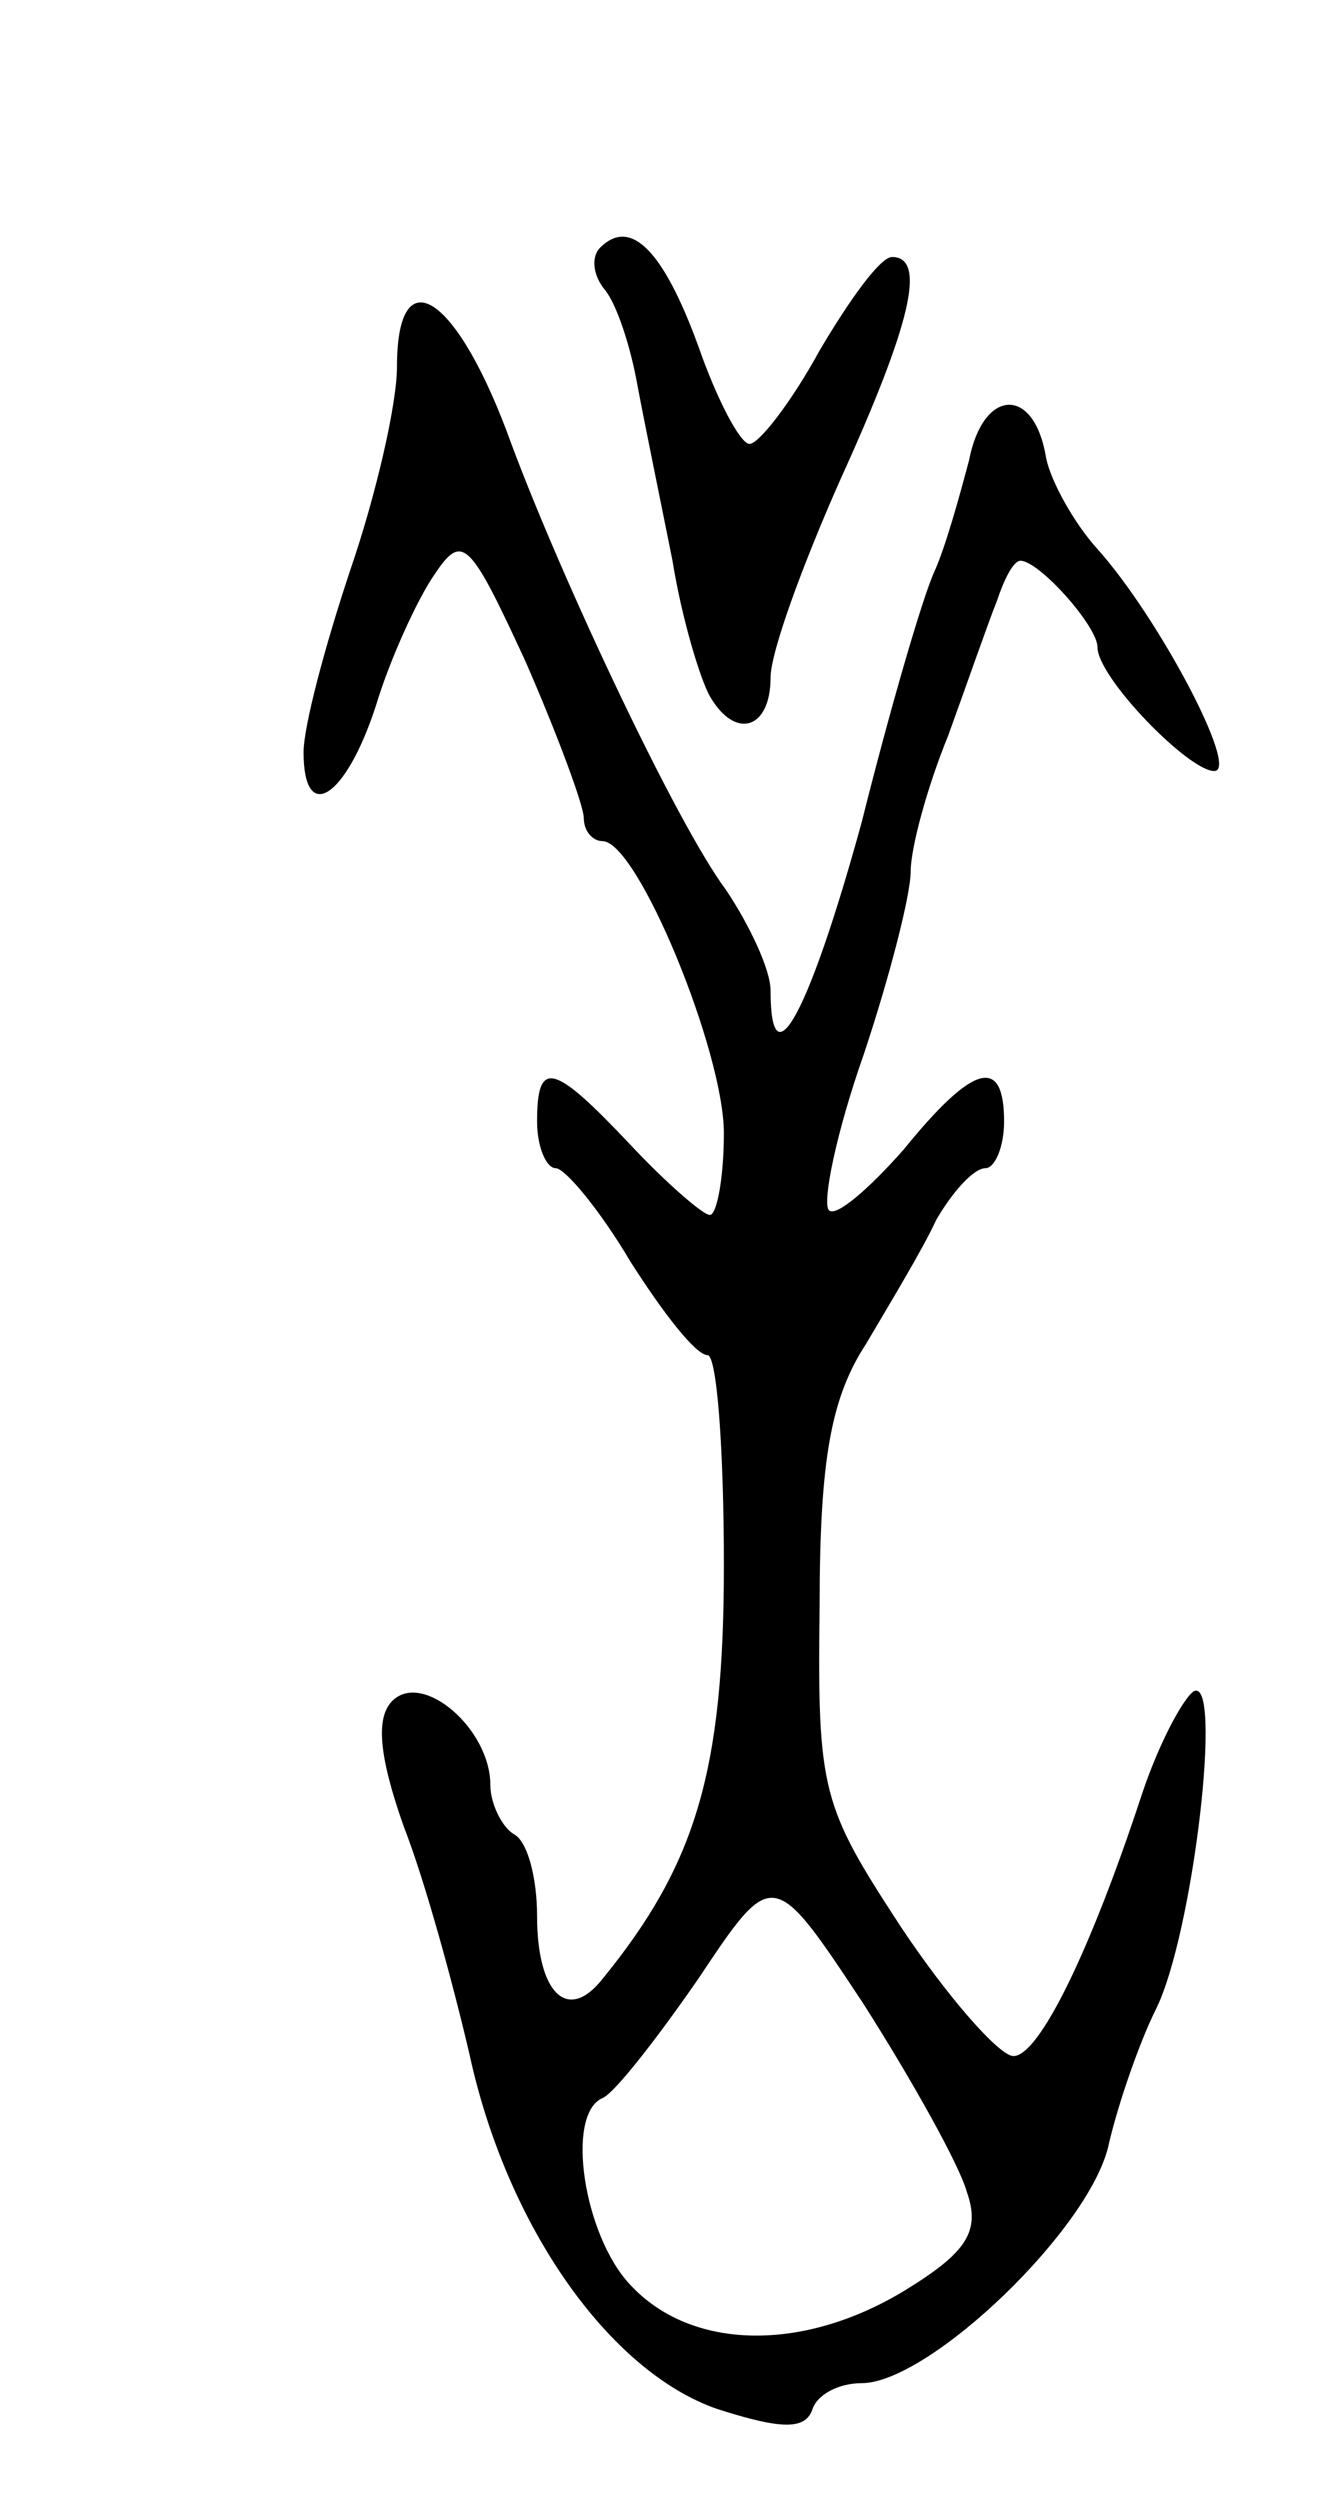 <svg version="1.0" xmlns="http://www.w3.org/2000/svg"
 width="57pt" height="107pt" viewBox="0 0 57 107"
 preserveAspectRatio="xMidYMid meet">
<g transform="translate(0,107) scale(0.1,-0.1)"
fill="#000000" stroke="none">
<path d="M257 964 c-4 -4 -3 -12 2 -18 5 -6 11 -24 14 -41 3 -16 10 -50 15
-75 4 -25 12 -51 16 -58 11 -19 26 -14 26 8 0 11 14 49 30 85 30 66 37 95 22
95 -5 0 -18 -18 -31 -40 -12 -22 -26 -40 -30 -40 -4 0 -14 19 -22 42 -15 41
-29 55 -42 42z"/>
<path d="M170 913 c0 -16 -9 -55 -20 -87 -11 -33 -20 -67 -20 -78 0 -31 18
-20 31 20 6 20 18 46 25 56 12 18 15 15 39 -37 14 -32 25 -62 25 -67 0 -6 4
-10 8 -10 15 0 52 -90 52 -125 0 -19 -3 -35 -6 -35 -3 0 -19 14 -34 30 -33 35
-40 37 -40 10 0 -11 4 -20 8 -20 4 0 19 -18 32 -40 14 -22 28 -40 33 -40 4 0
7 -40 7 -90 0 -88 -12 -128 -52 -177 -15 -19 -28 -6 -28 27 0 16 -4 32 -10 35
-5 3 -10 13 -10 21 0 24 -29 49 -42 36 -7 -7 -6 -23 5 -54 9 -23 21 -67 28
-97 16 -74 60 -136 106 -152 28 -9 38 -9 41 0 2 6 11 11 21 11 29 0 99 67 106
103 4 17 13 43 20 57 16 32 29 144 16 136 -5 -4 -15 -23 -22 -44 -22 -67 -44
-112 -55 -112 -6 0 -28 25 -48 55 -34 52 -36 58 -35 137 0 64 5 90 20 113 10
17 24 40 30 53 7 12 16 22 21 22 4 0 8 9 8 20 0 28 -13 25 -43 -12 -15 -17
-29 -29 -32 -26 -3 3 3 33 15 67 11 33 20 68 20 78 0 10 7 36 16 58 8 22 17
48 21 58 3 9 7 17 10 17 8 0 33 -28 33 -37 0 -13 39 -53 50 -53 11 0 -24 66
-50 95 -10 11 -20 29 -22 39 -5 31 -27 30 -33 -1 -4 -15 -10 -37 -15 -48 -5
-11 -19 -59 -31 -107 -22 -80 -39 -113 -39 -72 0 9 -9 28 -19 43 -21 28 -70
132 -92 191 -23 64 -49 81 -49 33z m244 -781 c6 -17 0 -26 -26 -42 -44 -27
-92 -26 -118 2 -20 21 -28 73 -12 80 5 2 23 25 41 51 32 48 32 48 71 -11 21
-33 41 -69 44 -80z"/>
</g>
</svg>
